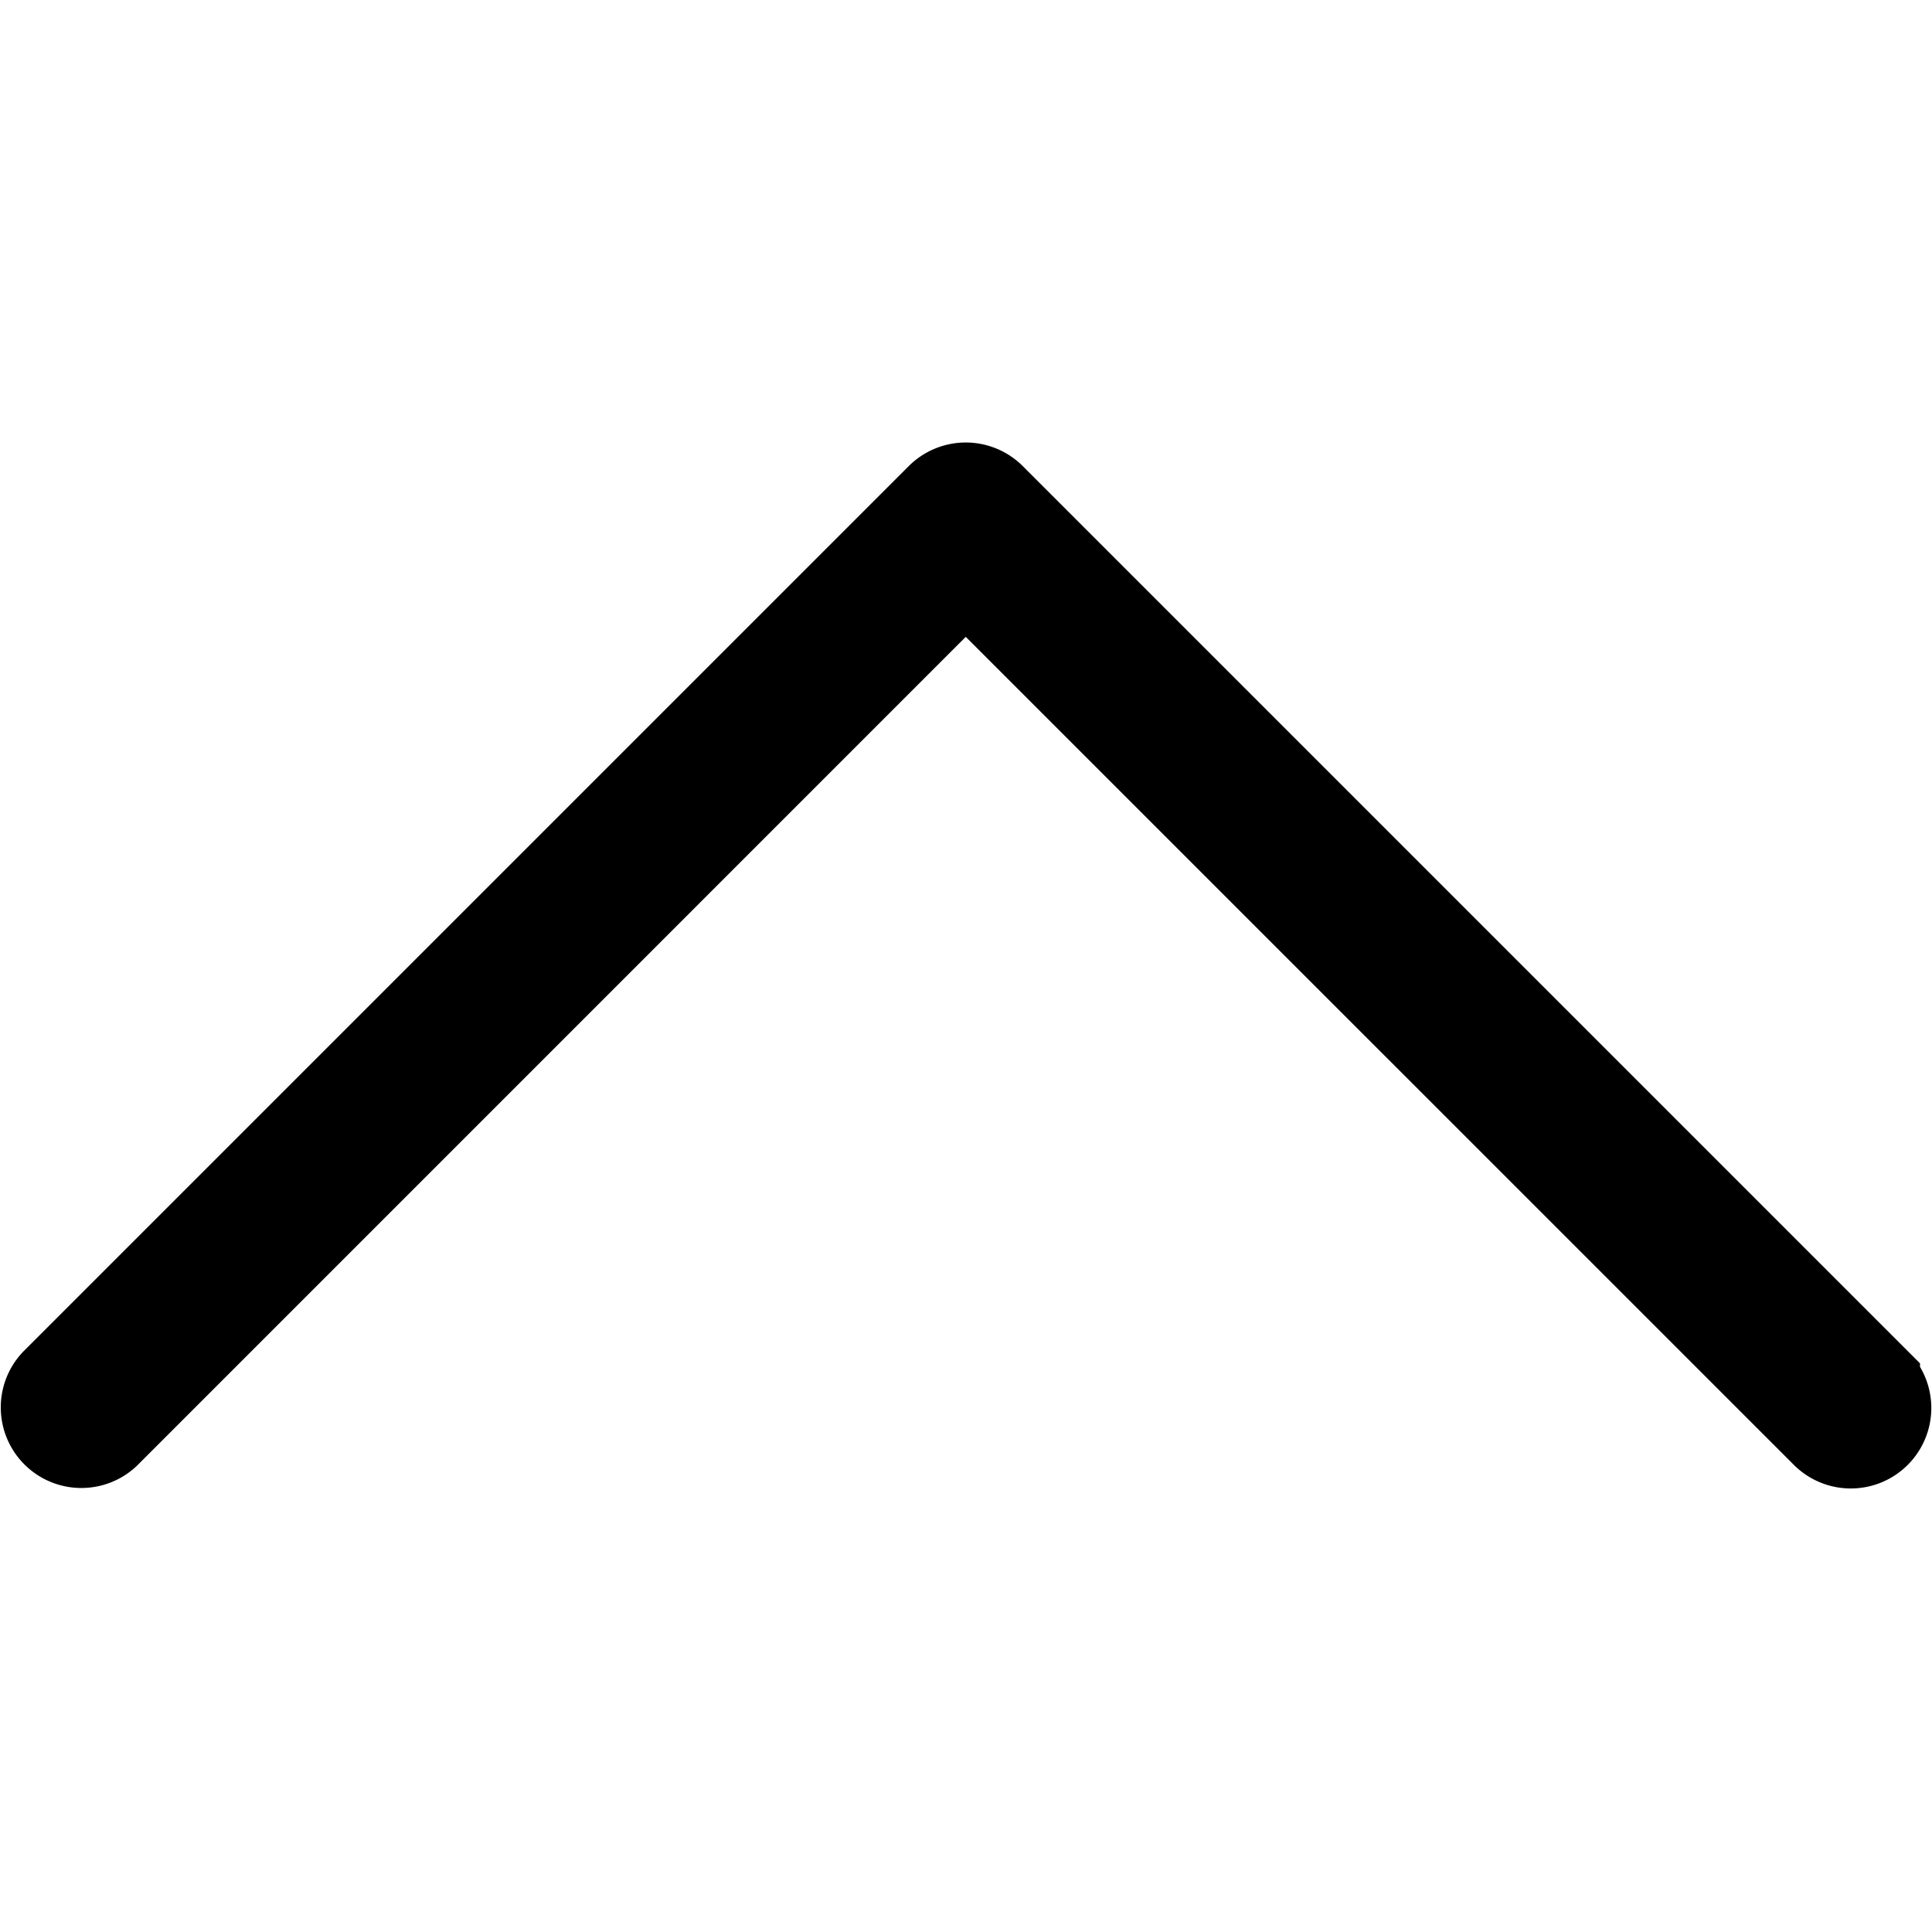 <?xml version="1.0" encoding="UTF-8" standalone="no"?>
<svg
   xmlns:dc="http://purl.org/dc/elements/1.1/"
   xmlns:cc="http://creativecommons.org/ns#"
   xmlns:rdf="http://www.w3.org/1999/02/22-rdf-syntax-ns#"
   xmlns:svg="http://www.w3.org/2000/svg"
   xmlns="http://www.w3.org/2000/svg"
   xmlns:sodipodi="http://sodipodi.sourceforge.net/DTD/sodipodi-0.dtd"
   xmlns:inkscape="http://www.inkscape.org/namespaces/inkscape"
   viewBox="0 0 24 24"
   version="1.1"
   id="svg4"
   sodipodi:docname="icon-arrow-up.svg"
   inkscape:version="0.92.2 5c3e80d, 2017-08-06">
  <defs
     id="defs8" />
  <sodipodi:namedview
     pagecolor="#ffffff"
     bordercolor="#666666"
     borderopacity="1"
     objecttolerance="10"
     gridtolerance="10"
     guidetolerance="10"
     inkscape:pageopacity="0"
     inkscape:pageshadow="2"
     inkscape:window-width="640"
     inkscape:window-height="480"
     id="namedview6"
     showgrid="false"
     inkscape:zoom="9.8333333"
     inkscape:cx="8.8498227"
     inkscape:cy="3.4576272"
     inkscape:current-layer="svg4" />
  <path
     d="m 12.351,6.143 11,11 a 0.5,0.5 0 0 1 -0.707,0.707 L 11.997,7.204 1.351,17.851 a 0.501,0.501 0 0 1 -0.708,-0.708 L 11.643,6.143 a 0.502,0.502 0 0 1 0.708,0 z"
     id="path2"
     style="stroke:#000000;stroke-opacity:1"
     inkscape:connector-curvature="0" />
</svg>
